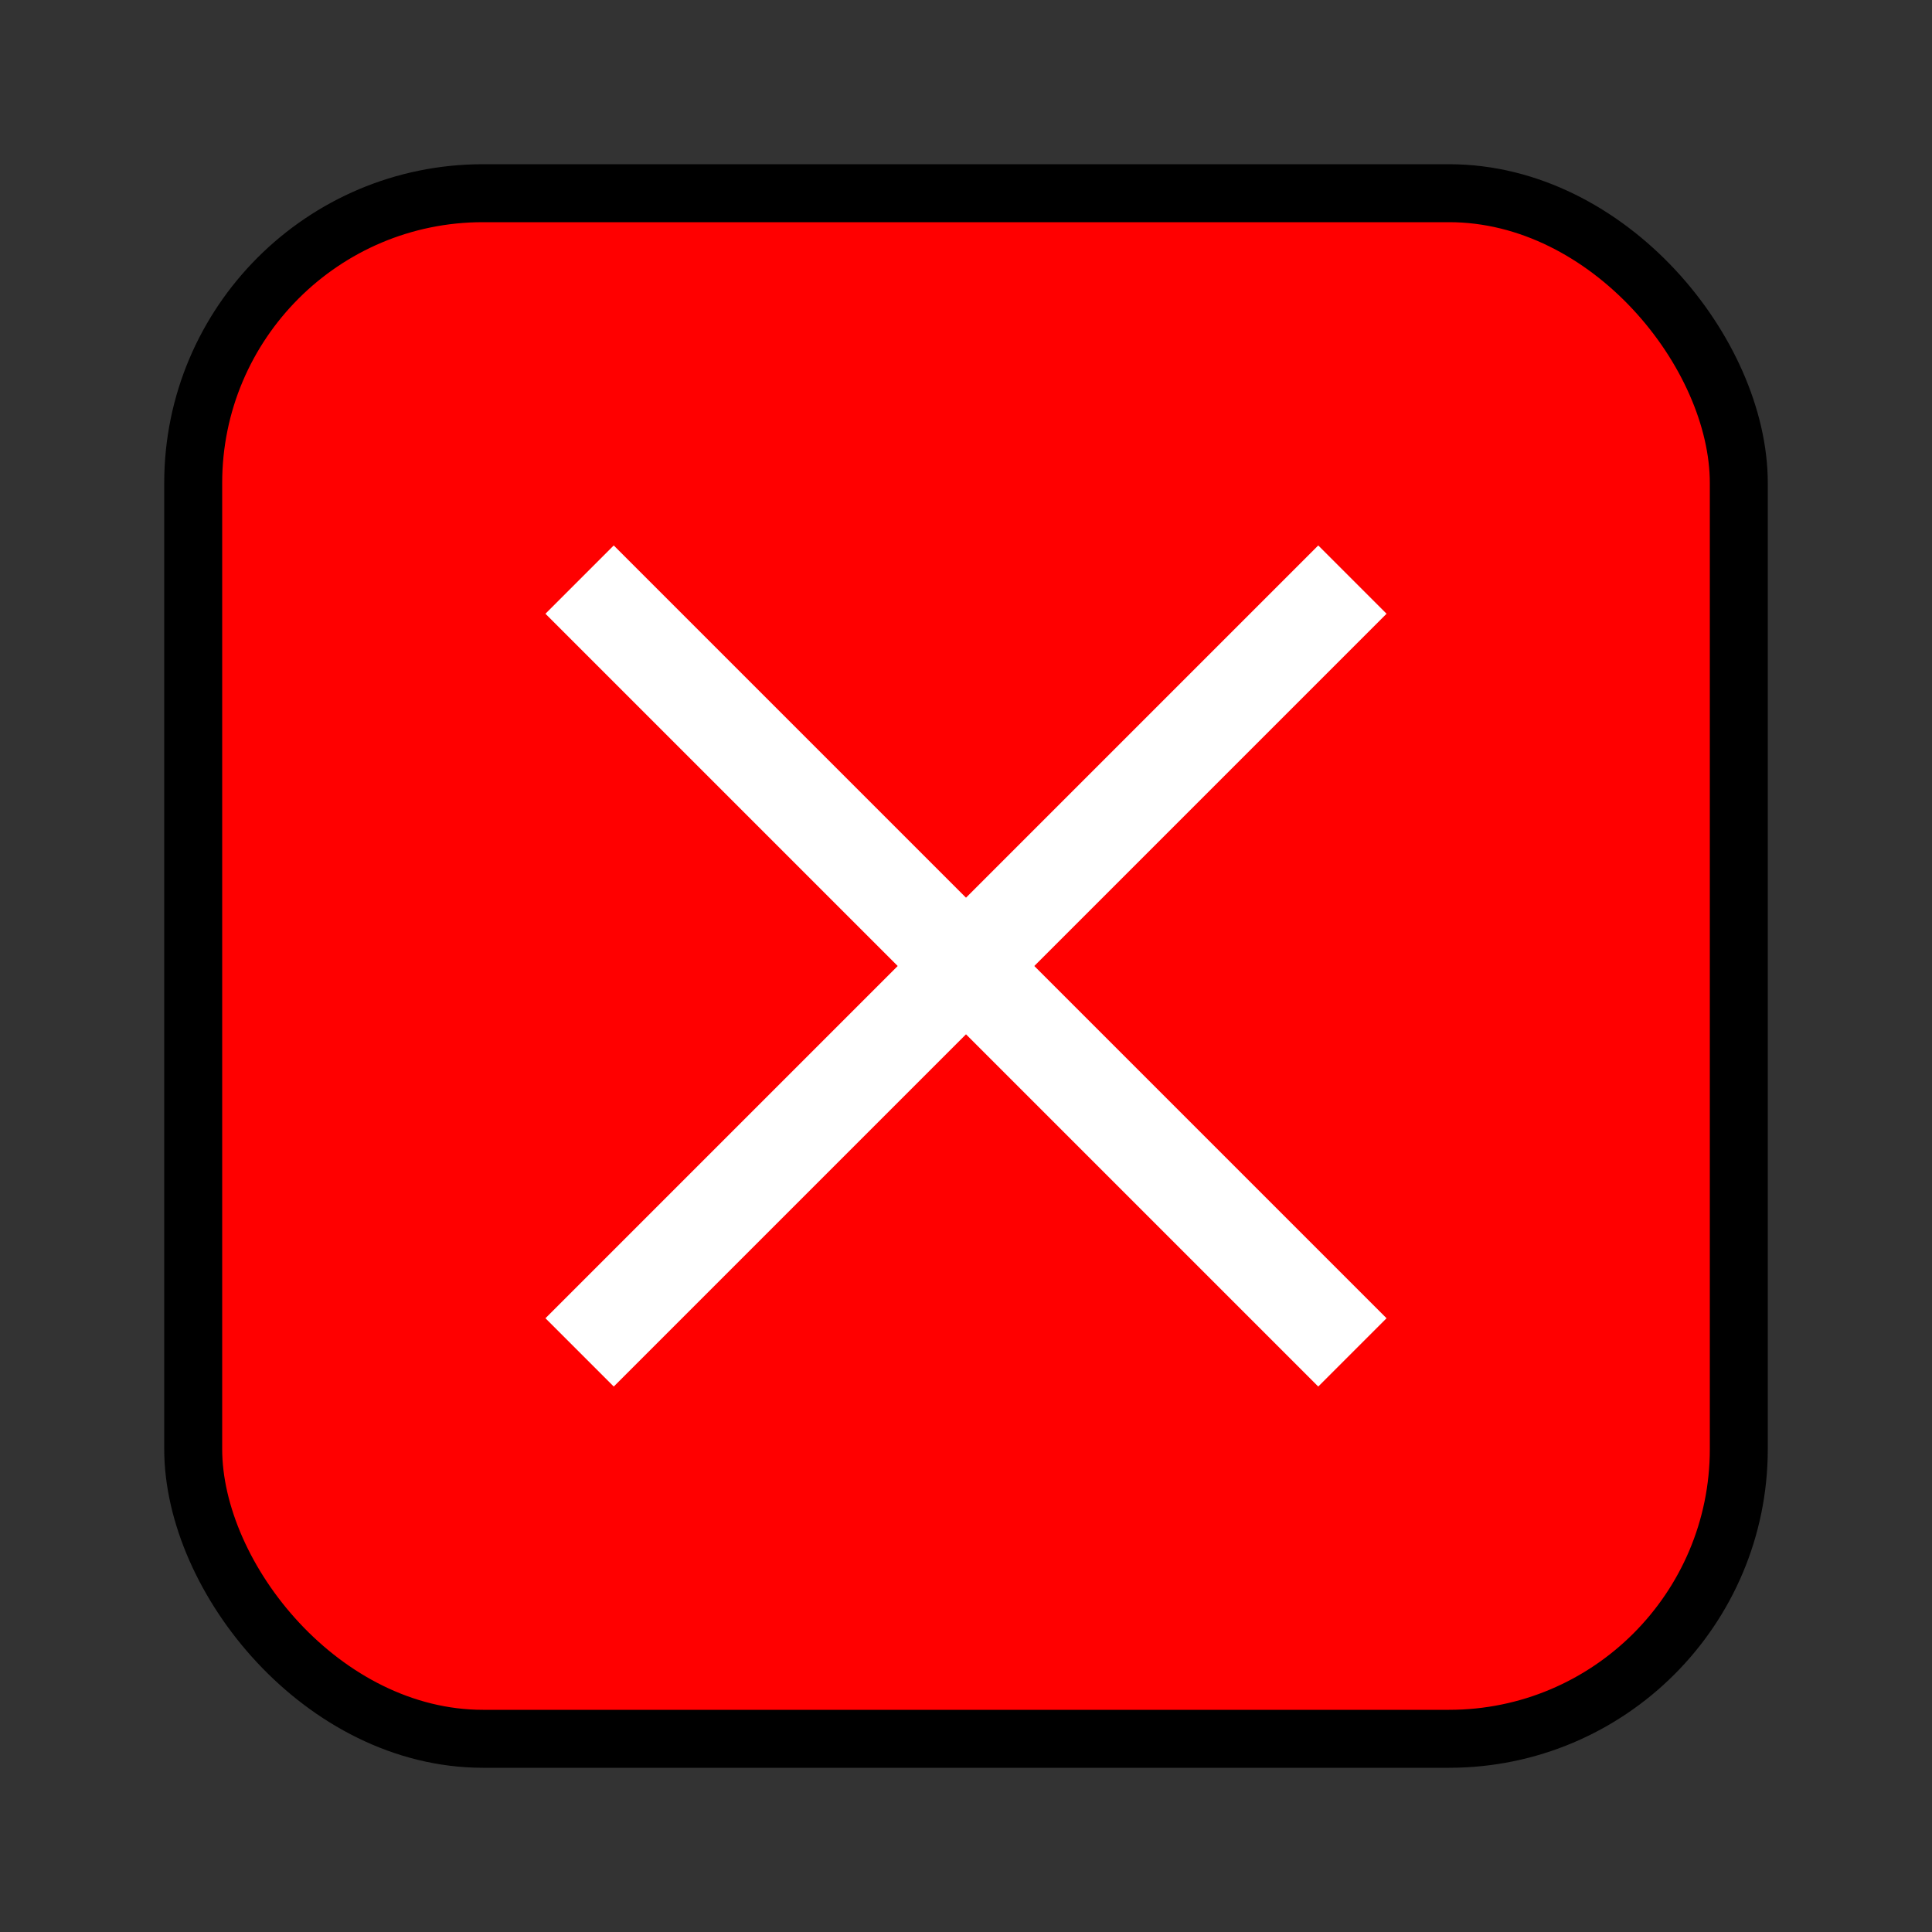 <svg
        xmlns="http://www.w3.org/2000/svg"
        viewBox="0 0 100 100"
        width="100"
        height="100"
        fill="currentColor"
>
    <rect x="0" y="0" width="100" height="100" fill="#333333" stroke="none"/>
    <!-- Outer Rounded Stop Sign Shape -->
    <rect x="10" y="10" width="80" height="80" rx="15" ry="15" stroke="black" stroke-width="3" fill="red"/>

    <!-- Bold Stop 'X' Symbol -->
    <line x1="30" y1="30" x2="70" y2="70" stroke="white" stroke-width="5"/>
    <line x1="70" y1="30" x2="30" y2="70" stroke="white" stroke-width="5"/>
</svg>
